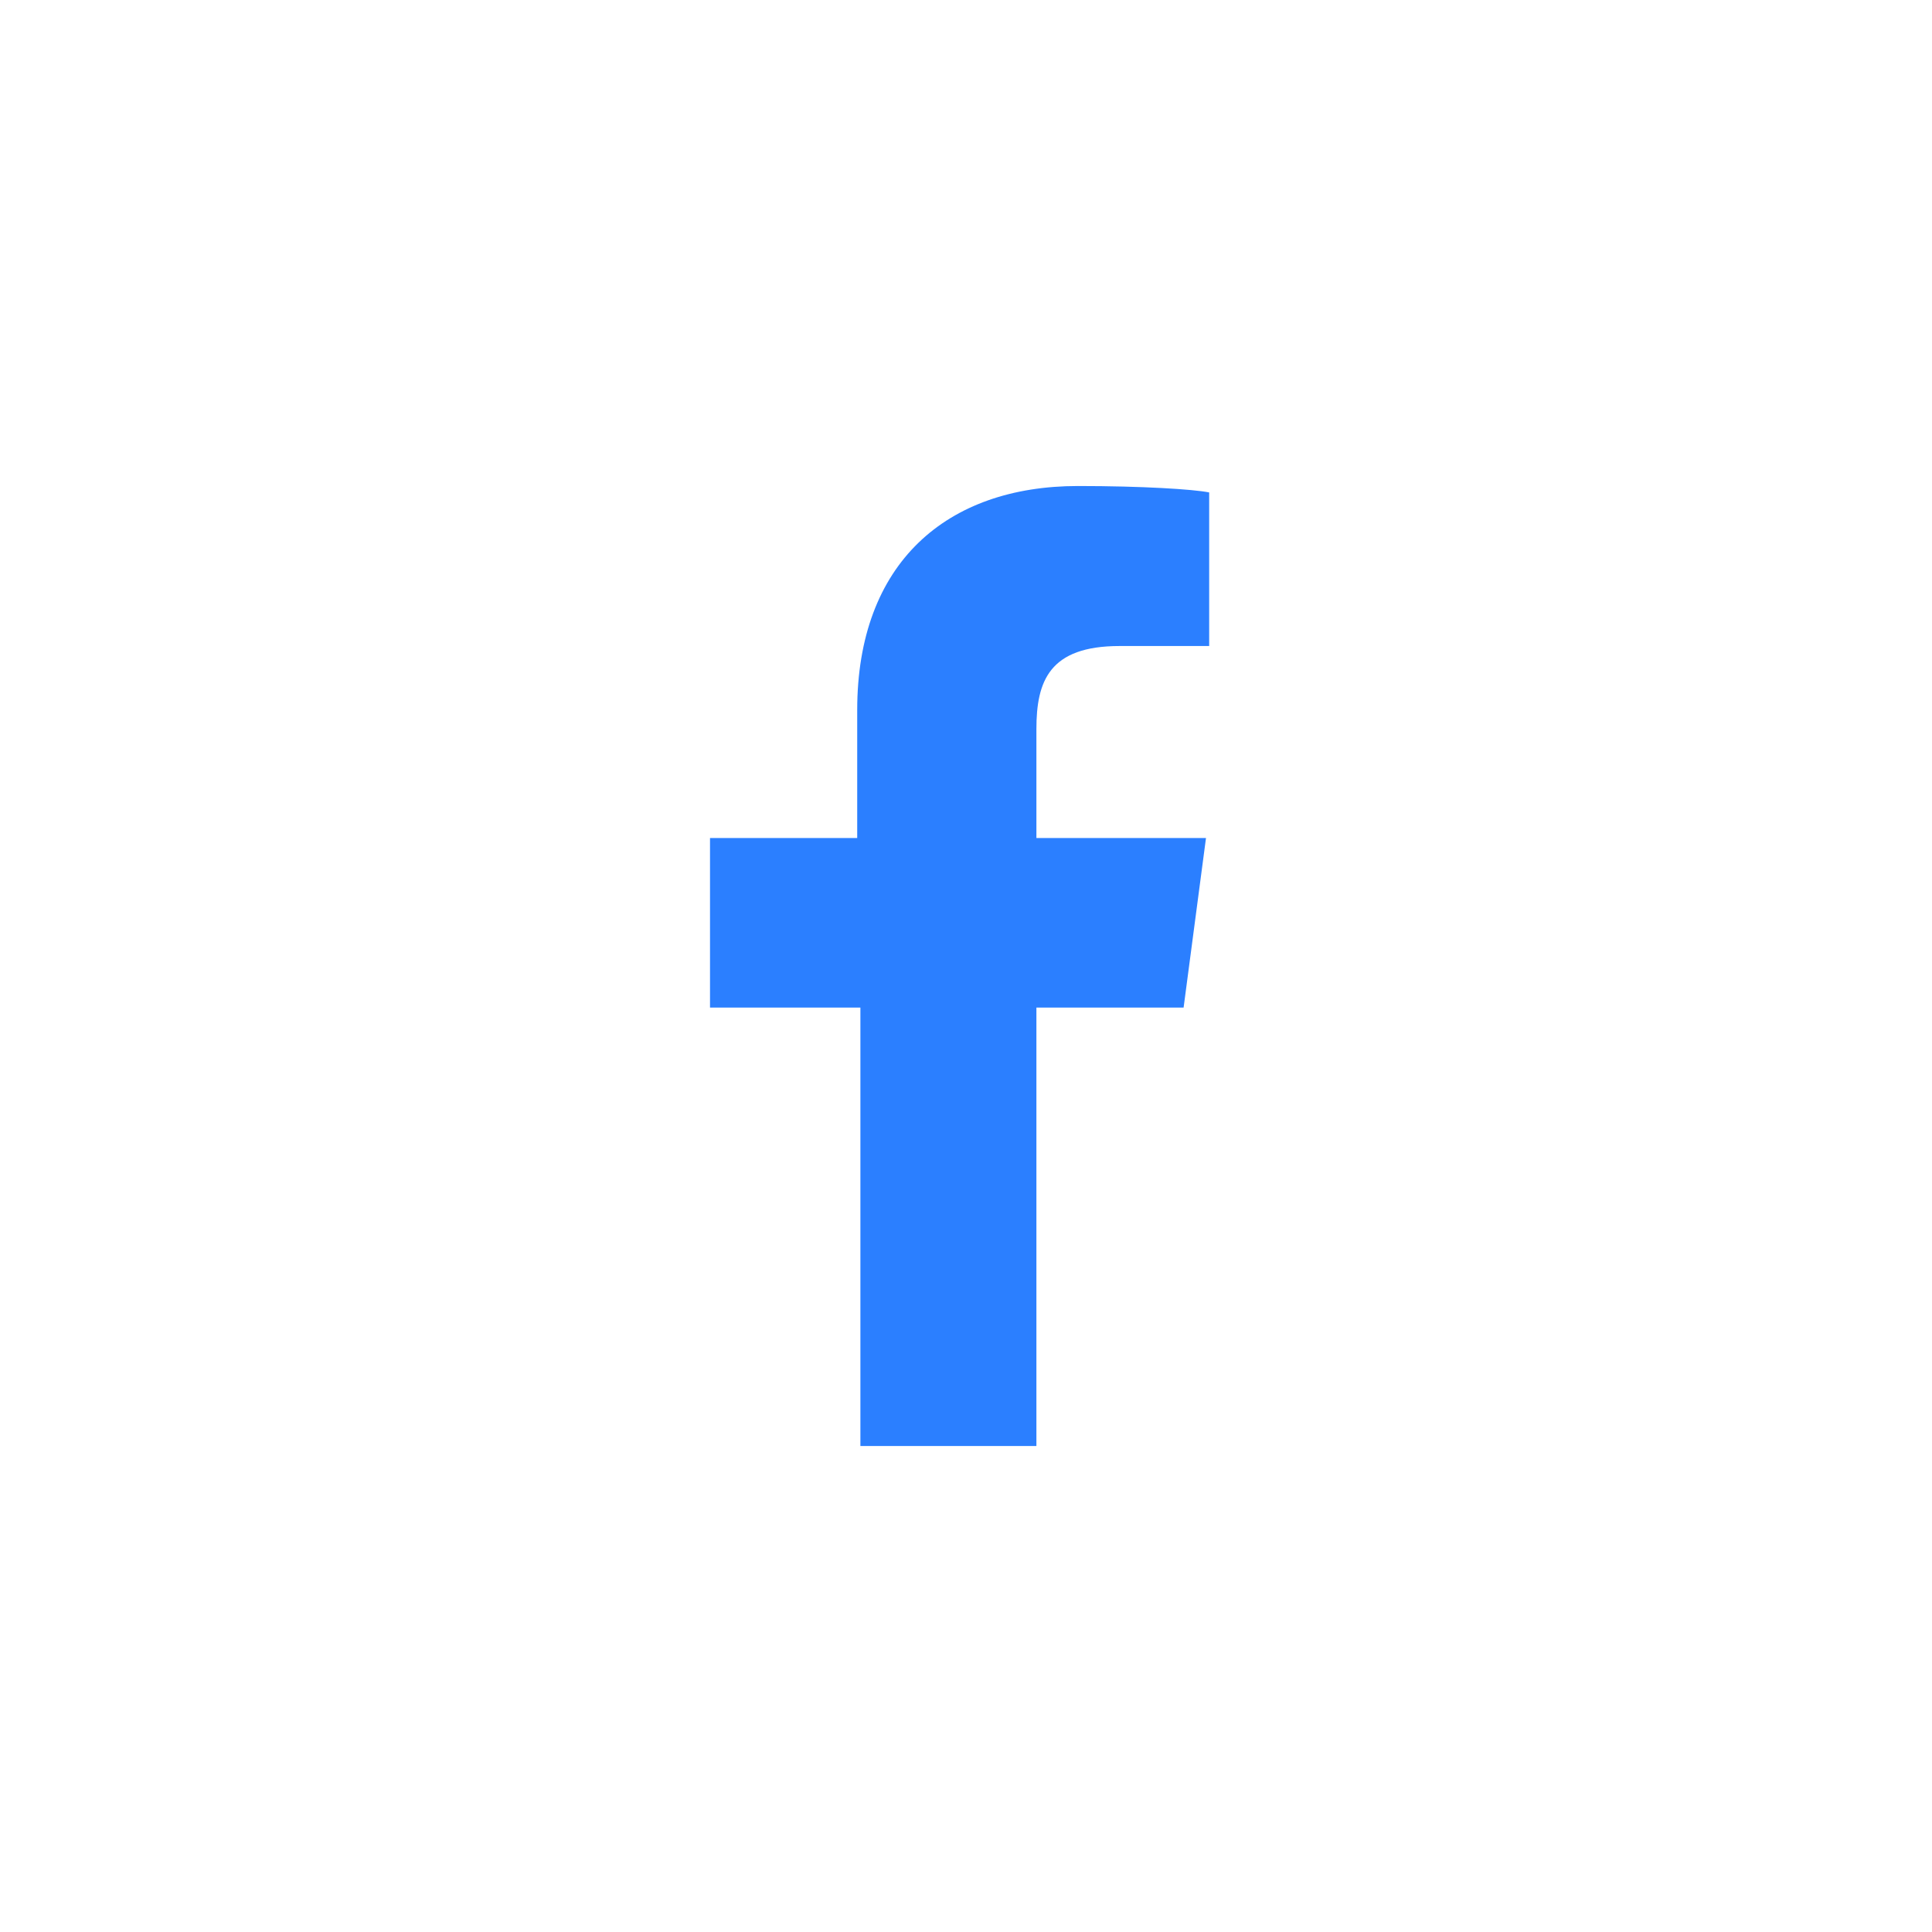<svg width="100" height="100" viewBox="0 0 100 100" fill="none" xmlns="http://www.w3.org/2000/svg">
<rect x="0" y="0" width="100" height="100" fill="#333333" stroke="none"/>
<g clip-path="url(#clip0_1_24)">
<rect width="100" height="100" fill="white"/>
<path d="M-3 -3H103V103H-3V-3ZM-3 -3V103H103V-3H-3ZM62.587 33.438H57.95C54.306 33.438 53.644 35.259 53.644 37.744V43.375H62.422L61.263 52.153H53.644V74.844H44.534V52.153H36.75V43.375H44.369V36.75C44.369 29.131 49.006 25.156 55.797 25.156C59.109 25.156 61.759 25.322 62.587 25.488V33.438Z" fill="#2B7FFF"/>
</g>
<defs>
<clipPath id="clip0_1_24">
<rect width="100" height="100" fill="white"/>
</clipPath>
</defs>
</svg>
